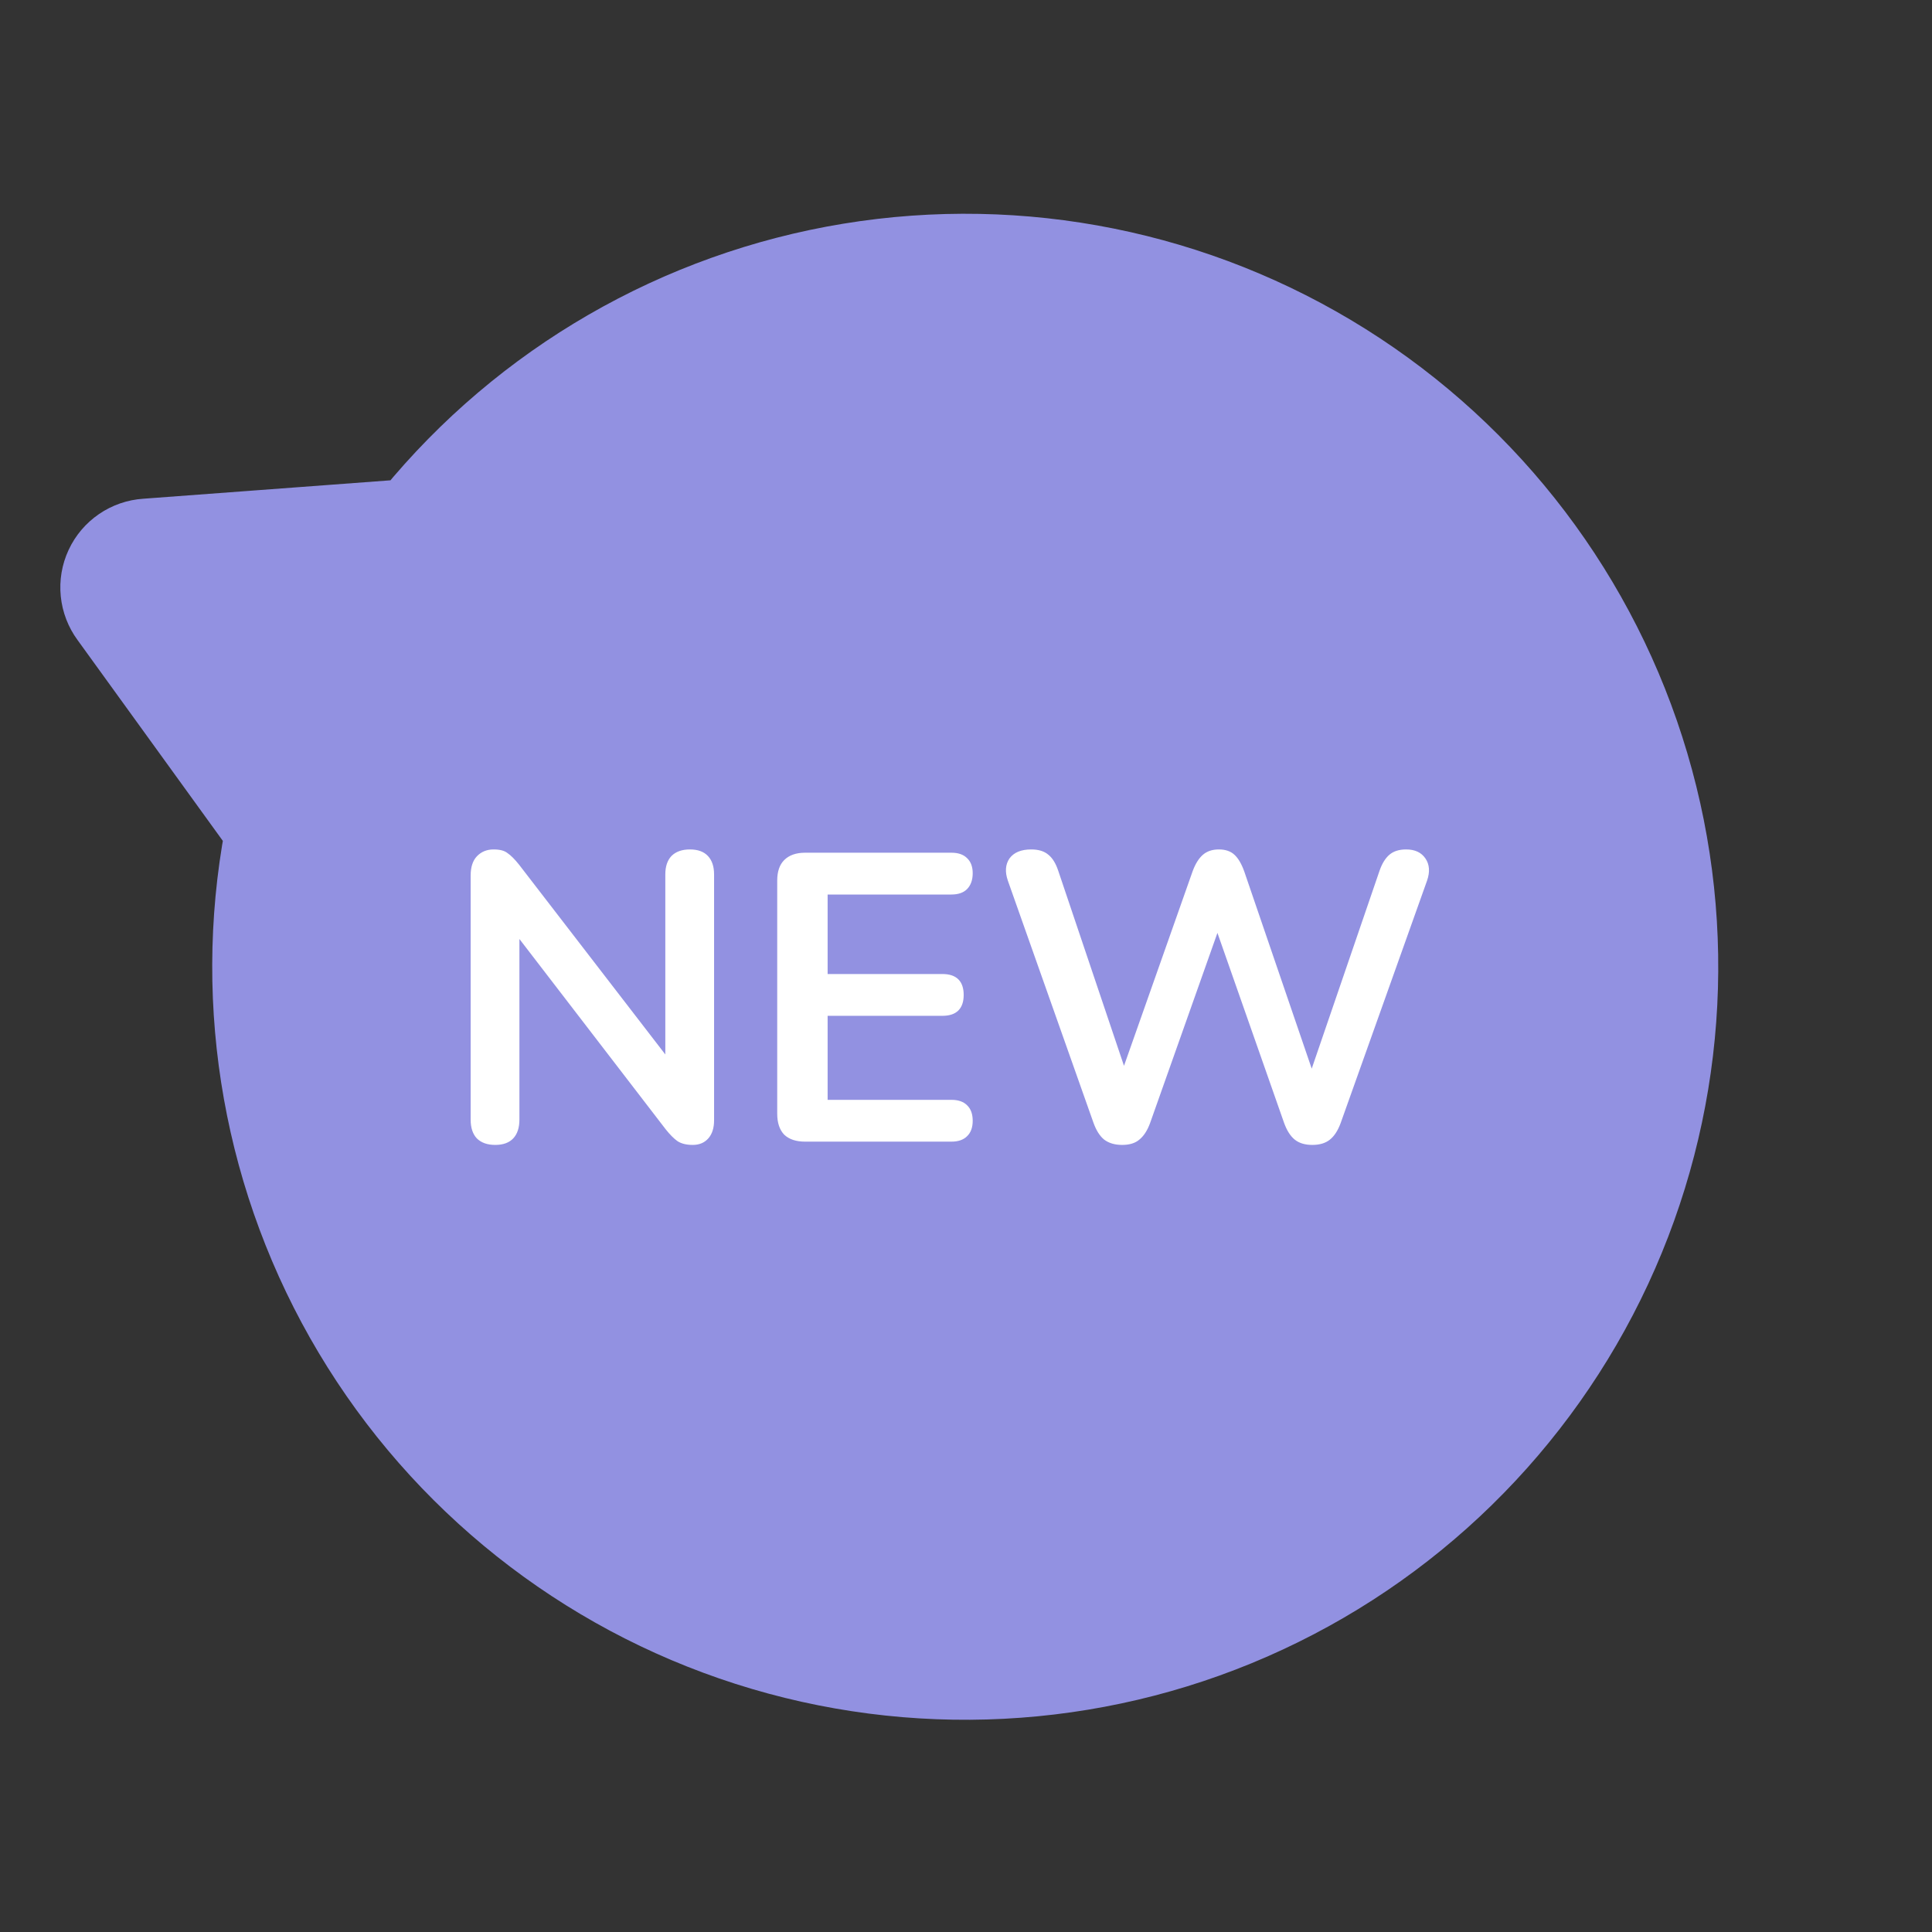 <svg width="66" height="66" viewBox="0 0 66 66" fill="none" xmlns="http://www.w3.org/2000/svg">
<rect x="0" y="0" width="66" height="66" fill="#333333" stroke="none"/>
<path d="M13.835 17.374C17.648 12.712 23.031 9.602 28.974 8.628C34.918 7.654 41.012 8.882 46.114 12.083C51.216 15.284 54.974 20.237 56.682 26.012C58.391 31.787 57.933 37.988 55.394 43.449C52.855 48.91 48.41 53.257 42.893 55.674C37.376 58.09 31.168 58.409 25.432 56.572C19.696 54.735 14.828 50.867 11.742 45.696C8.656 40.524 7.564 34.403 8.671 28.483L3.457 21.275C3.241 20.981 3.107 20.634 3.071 20.27C3.034 19.907 3.096 19.54 3.25 19.209C3.404 18.877 3.645 18.593 3.946 18.387C4.248 18.18 4.599 18.059 4.964 18.035L13.835 17.374Z" fill="#9291E1" stroke="#9291E1" stroke-width="2" stroke-linecap="round" stroke-linejoin="round"/>
<path d="M16.918 39.112C16.647 39.112 16.437 39.037 16.288 38.888C16.148 38.739 16.078 38.524 16.078 38.244V29.914C16.078 29.625 16.148 29.405 16.288 29.256C16.437 29.097 16.629 29.018 16.862 29.018C17.077 29.018 17.235 29.06 17.338 29.144C17.45 29.219 17.581 29.349 17.73 29.536L23.092 36.494H22.728V29.872C22.728 29.601 22.798 29.391 22.938 29.242C23.087 29.093 23.297 29.018 23.568 29.018C23.839 29.018 24.044 29.093 24.184 29.242C24.324 29.391 24.394 29.601 24.394 29.872V38.272C24.394 38.533 24.329 38.739 24.198 38.888C24.067 39.037 23.89 39.112 23.666 39.112C23.451 39.112 23.279 39.07 23.148 38.986C23.027 38.902 22.891 38.767 22.742 38.58L17.394 31.622H17.744V38.244C17.744 38.524 17.674 38.739 17.534 38.888C17.394 39.037 17.189 39.112 16.918 39.112ZM27.503 39C27.195 39 26.957 38.921 26.789 38.762C26.63 38.594 26.551 38.356 26.551 38.048V30.082C26.551 29.774 26.63 29.541 26.789 29.382C26.957 29.214 27.195 29.13 27.503 29.13H32.501C32.734 29.13 32.911 29.191 33.033 29.312C33.163 29.433 33.229 29.606 33.229 29.83C33.229 30.063 33.163 30.245 33.033 30.376C32.911 30.497 32.734 30.558 32.501 30.558H28.273V33.274H32.193C32.435 33.274 32.617 33.335 32.739 33.456C32.86 33.577 32.921 33.755 32.921 33.988C32.921 34.221 32.86 34.399 32.739 34.52C32.617 34.641 32.435 34.702 32.193 34.702H28.273V37.572H32.501C32.734 37.572 32.911 37.633 33.033 37.754C33.163 37.875 33.229 38.053 33.229 38.286C33.229 38.519 33.163 38.697 33.033 38.818C32.911 38.939 32.734 39 32.501 39H27.503ZM38.335 39.112C38.083 39.112 37.878 39.051 37.719 38.93C37.57 38.809 37.449 38.617 37.355 38.356L34.429 30.082C34.327 29.783 34.345 29.531 34.485 29.326C34.635 29.121 34.882 29.018 35.227 29.018C35.479 29.018 35.675 29.079 35.815 29.2C35.955 29.312 36.067 29.494 36.151 29.746L38.671 37.222H38.111L40.743 29.76C40.837 29.508 40.953 29.321 41.093 29.2C41.233 29.079 41.415 29.018 41.639 29.018C41.863 29.018 42.041 29.079 42.171 29.2C42.302 29.321 42.414 29.513 42.507 29.774L45.055 37.222H44.565L47.127 29.746C47.211 29.503 47.323 29.321 47.463 29.2C47.603 29.079 47.794 29.018 48.037 29.018C48.336 29.018 48.555 29.121 48.695 29.326C48.835 29.531 48.854 29.783 48.751 30.082L45.797 38.37C45.704 38.622 45.583 38.809 45.433 38.93C45.284 39.051 45.083 39.112 44.831 39.112C44.579 39.112 44.379 39.051 44.229 38.93C44.08 38.809 43.959 38.617 43.865 38.356L41.429 31.412H41.751L39.287 38.37C39.194 38.622 39.072 38.809 38.923 38.93C38.783 39.051 38.587 39.112 38.335 39.112Z" fill="white"/>
</svg>
